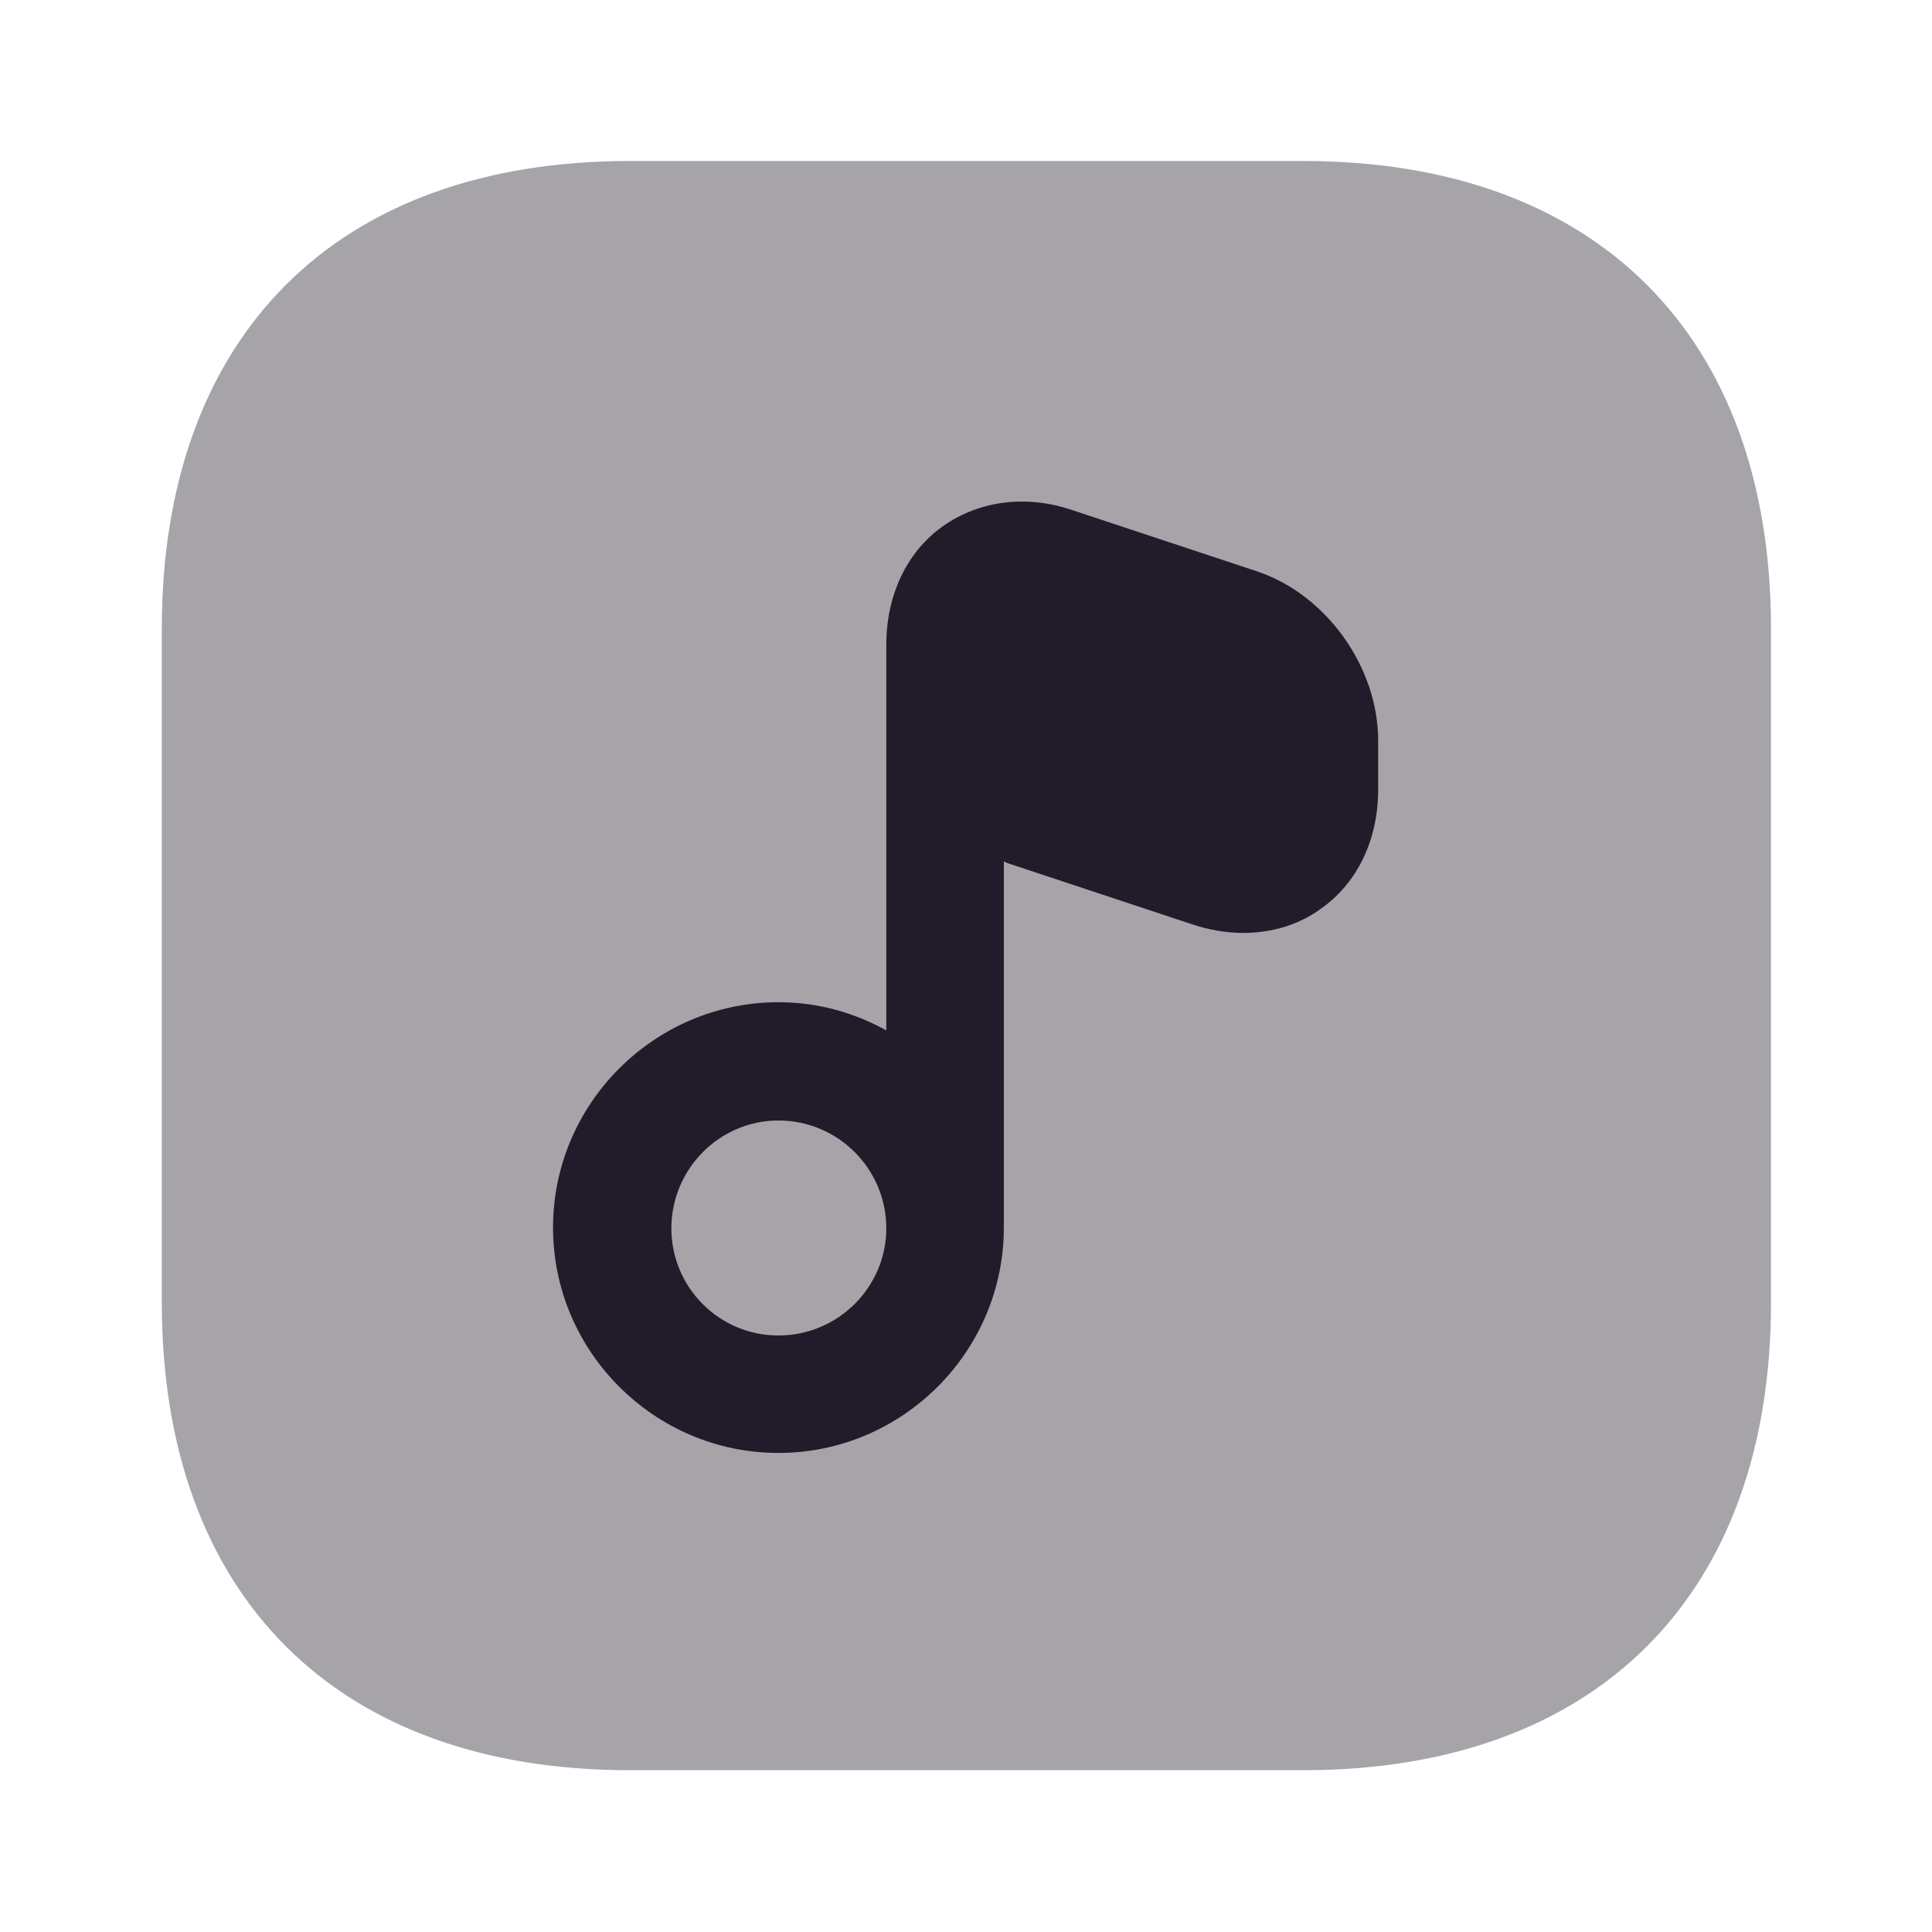 <svg width="24" height="24" viewBox="0 0 24 24" fill="none" xmlns="http://www.w3.org/2000/svg">
<path opacity="0.4" d="M16.19 2H7.82C4.18 2 2.01 4.17 2.01 7.81V16.18C2.01 19.82 4.18 21.99 7.82 21.99H16.19C19.83 21.99 22 19.82 22 16.18V7.81C22 4.17 19.83 2 16.19 2Z" fill="#211B2A"/>
<path d="M15.62 7.099L13.33 6.34C12.75 6.14 12.16 6.219 11.71 6.539C11.26 6.859 11.01 7.4 11.01 8.01V8.619V12.8C10.61 12.579 10.16 12.45 9.67 12.45C8.13 12.45 6.87 13.71 6.87 15.249C6.87 16.79 8.13 18.049 9.67 18.049C11.21 18.049 12.47 16.79 12.47 15.249V10.7C12.48 10.71 12.5 10.71 12.51 10.72L14.8 11.479C15.01 11.55 15.23 11.589 15.44 11.589C15.8 11.589 16.14 11.489 16.42 11.28C16.87 10.96 17.12 10.419 17.12 9.809V9.2C17.12 8.29 16.48 7.389 15.62 7.099ZM9.67 16.59C8.93 16.59 8.34 15.989 8.34 15.259C8.34 14.52 8.94 13.919 9.67 13.919C10.41 13.919 11.01 14.52 11.01 15.259C11.01 15.989 10.41 16.59 9.67 16.59Z" fill="#211B2A"/>
</svg>
